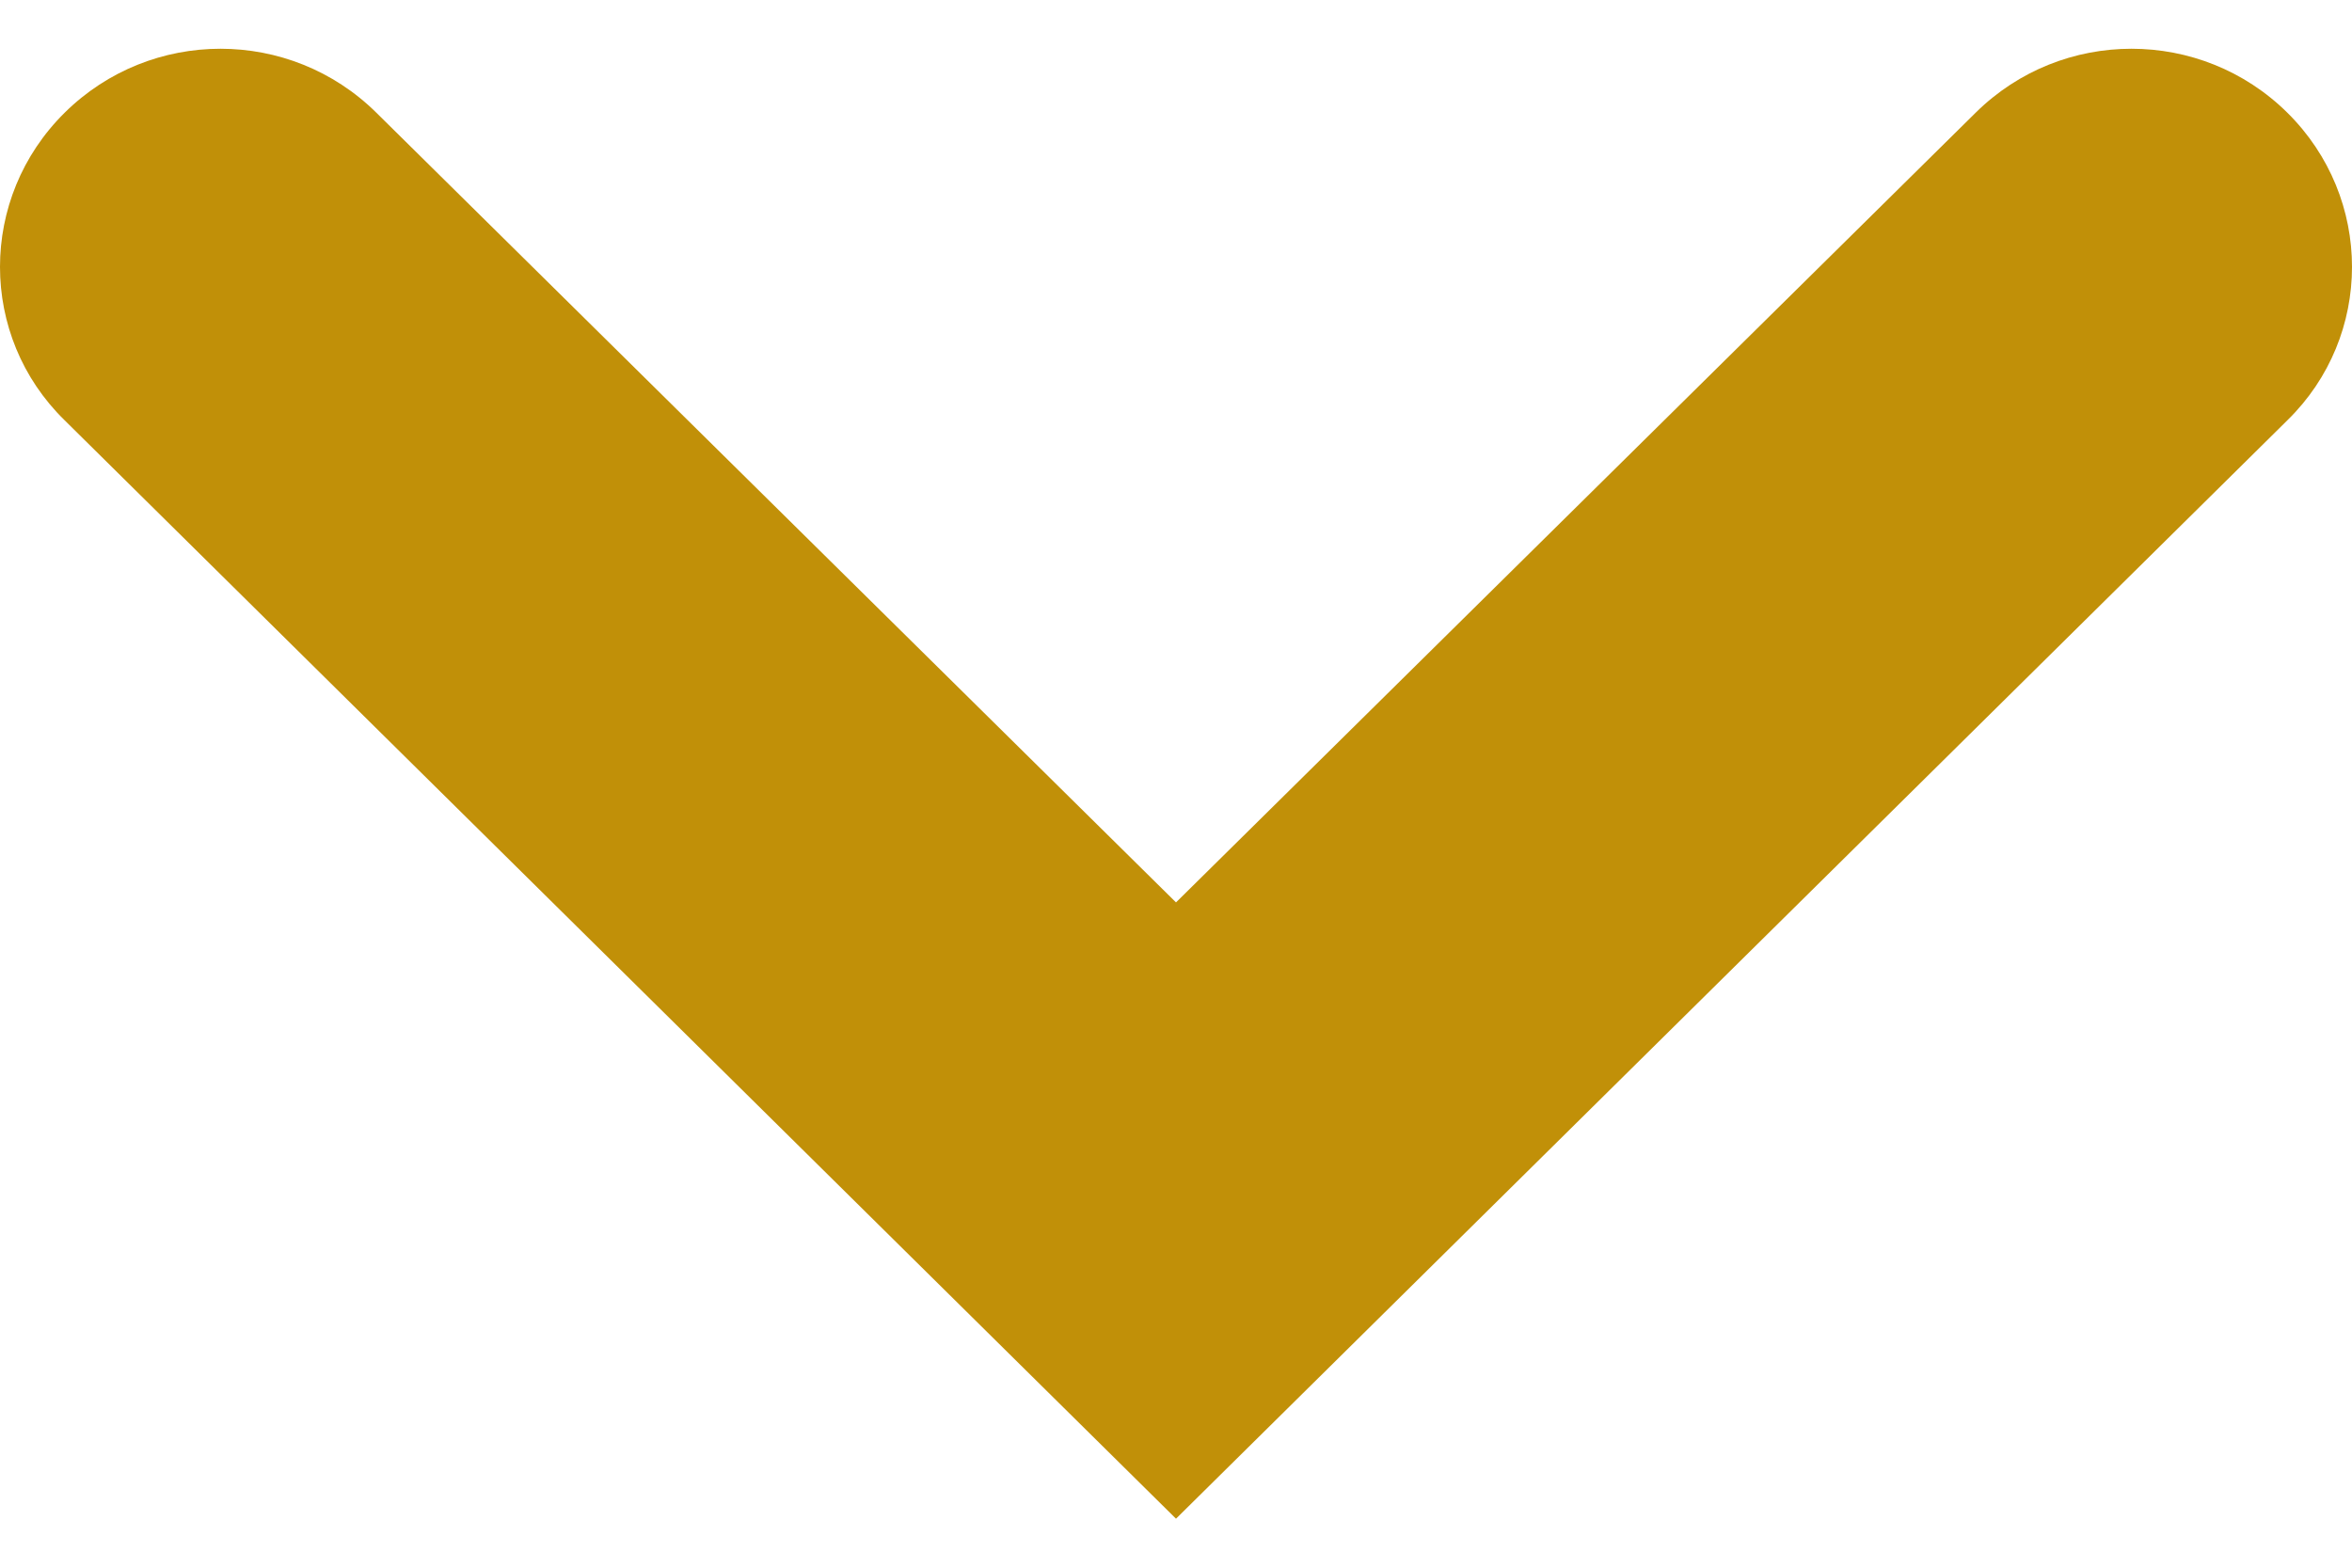 <svg width="12" height="8" viewBox="0 0 12 8" fill="none" xmlns="http://www.w3.org/2000/svg">
<path d="M6 7.75L0.33 2.145C-0.11 1.715 -0.11 1.01 0.33 0.575C0.77 0.14 1.48 0.14 1.92 0.575L6 4.605L10.08 0.575C10.52 0.14 11.23 0.14 11.67 0.575C12.11 1.01 12.11 1.715 11.67 2.145L6 7.75Z" fill="#C19008"/>
</svg>

